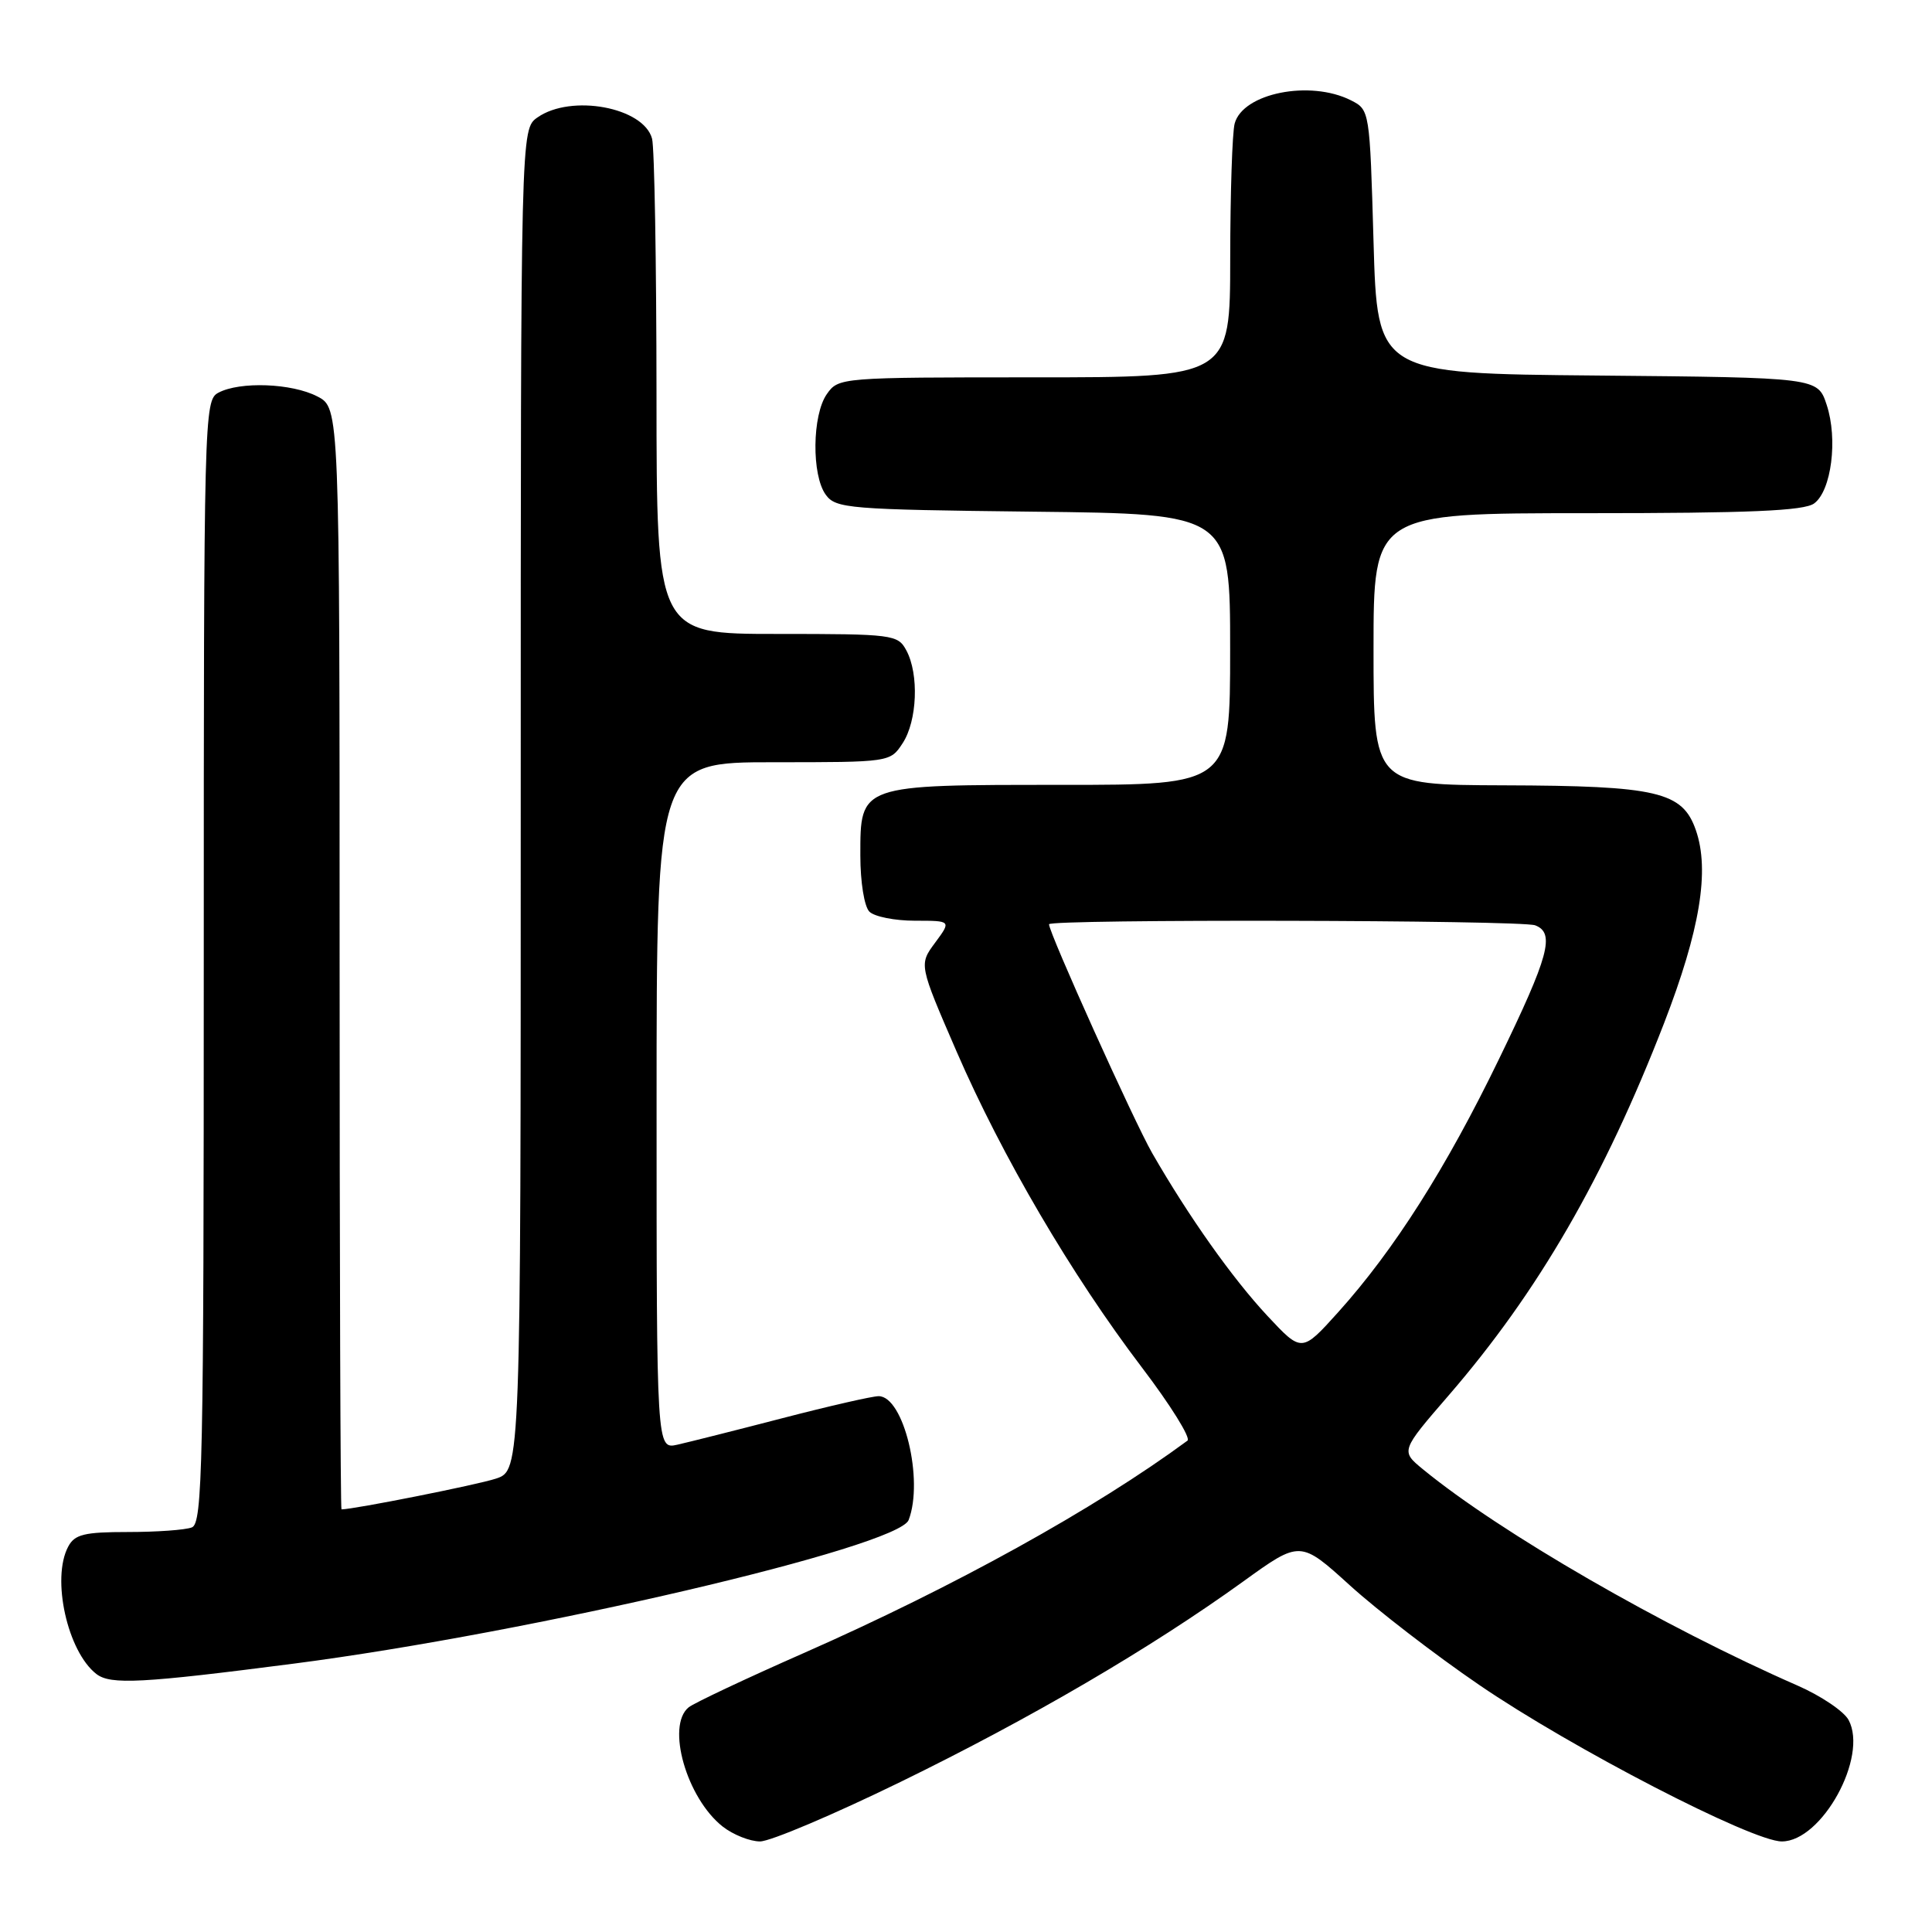 <?xml version="1.0" encoding="UTF-8" standalone="no"?>
<!DOCTYPE svg PUBLIC "-//W3C//DTD SVG 1.1//EN" "http://www.w3.org/Graphics/SVG/1.1/DTD/svg11.dtd" >
<svg xmlns="http://www.w3.org/2000/svg" xmlns:xlink="http://www.w3.org/1999/xlink" version="1.1" viewBox="0 0 256 256">
 <g >
 <path fill="currentColor"
d=" M 119.33 236.11 C 136.58 227.69 152.47 218.40 164.74 209.55 C 172.29 204.10 172.29 204.10 178.90 210.10 C 182.53 213.39 190.22 219.32 196.00 223.26 C 208.25 231.64 232.16 244.00 236.10 244.00 C 241.40 244.00 247.57 232.80 244.95 227.91 C 244.34 226.76 241.28 224.70 238.17 223.34 C 220.38 215.55 198.79 203.09 188.55 194.69 C 185.59 192.26 185.59 192.26 191.97 184.88 C 203.81 171.18 212.56 156.06 220.50 135.57 C 225.26 123.26 226.57 115.34 224.71 110.00 C 222.94 104.90 219.63 104.12 199.25 104.06 C 182.00 104.00 182.00 104.00 182.00 86.00 C 182.00 68.00 182.00 68.00 210.31 68.00 C 231.79 68.00 239.04 67.69 240.38 66.71 C 242.67 65.04 243.55 58.18 242.04 53.63 C 240.85 50.03 240.85 50.03 211.68 49.76 C 182.50 49.50 182.50 49.50 182.00 32.03 C 181.50 14.61 181.49 14.55 179.00 13.29 C 173.59 10.56 164.68 12.34 163.60 16.37 C 163.28 17.54 163.02 25.59 163.01 34.25 C 163.00 50.00 163.00 50.00 137.06 50.00 C 111.38 50.00 111.10 50.02 109.56 52.22 C 107.61 55.00 107.53 62.97 109.42 65.56 C 110.75 67.38 112.44 67.52 136.92 67.80 C 163.00 68.09 163.00 68.09 163.00 86.05 C 163.00 104.00 163.00 104.00 140.72 104.00 C 113.78 104.00 114.00 103.92 114.00 113.36 C 114.00 116.88 114.52 120.12 115.20 120.80 C 115.86 121.46 118.57 122.00 121.23 122.00 C 126.06 122.00 126.06 122.00 123.91 124.91 C 121.76 127.81 121.76 127.81 126.76 139.35 C 132.79 153.24 141.98 168.92 151.31 181.20 C 155.10 186.18 157.81 190.54 157.35 190.89 C 145.10 199.92 126.42 210.26 106.50 219.04 C 98.80 222.43 91.94 225.67 91.25 226.23 C 88.24 228.68 90.98 238.26 95.76 242.03 C 97.14 243.11 99.37 244.00 100.71 244.00 C 102.06 244.00 110.44 240.45 119.33 236.11 Z  M 39.00 220.43 C 70.27 216.38 119.02 204.99 120.40 201.41 C 122.43 196.11 119.74 185.00 116.42 185.00 C 115.59 185.00 109.86 186.31 103.70 187.91 C 97.54 189.51 91.26 191.09 89.75 191.43 C 87.00 192.04 87.00 192.04 87.00 146.52 C 87.00 101.00 87.00 101.00 102.48 101.00 C 117.94 101.00 117.96 101.00 119.61 98.47 C 121.54 95.52 121.79 89.34 120.10 86.19 C 118.97 84.08 118.37 84.00 102.96 84.00 C 87.00 84.00 87.00 84.00 86.99 52.25 C 86.98 34.79 86.72 19.54 86.40 18.37 C 85.28 14.21 75.69 12.43 71.22 15.56 C 69.00 17.11 69.00 17.11 69.00 105.98 C 69.00 194.84 69.00 194.84 65.70 195.93 C 63.22 196.75 46.93 199.99 45.25 200.00 C 45.11 200.00 45.00 167.16 45.00 127.03 C 45.00 54.05 45.00 54.05 42.05 52.53 C 38.66 50.77 31.77 50.52 28.93 52.04 C 27.05 53.04 27.00 54.94 27.00 127.43 C 27.00 194.31 26.84 201.85 25.42 202.39 C 24.55 202.73 20.74 203.00 16.95 203.00 C 11.17 203.00 9.90 203.31 9.04 204.93 C 6.78 209.15 8.94 218.86 12.78 221.82 C 14.66 223.26 18.75 223.05 39.00 220.43 Z  M 167.95 174.37 C 163.31 169.40 157.52 161.22 152.68 152.81 C 150.26 148.60 139.00 123.62 139.00 122.47 C 139.00 121.77 201.58 121.90 203.42 122.61 C 206.08 123.63 205.26 126.66 198.62 140.34 C 191.61 154.81 184.72 165.64 177.32 173.87 C 172.49 179.23 172.49 179.23 167.95 174.37 Z "/>
</g>
</svg>